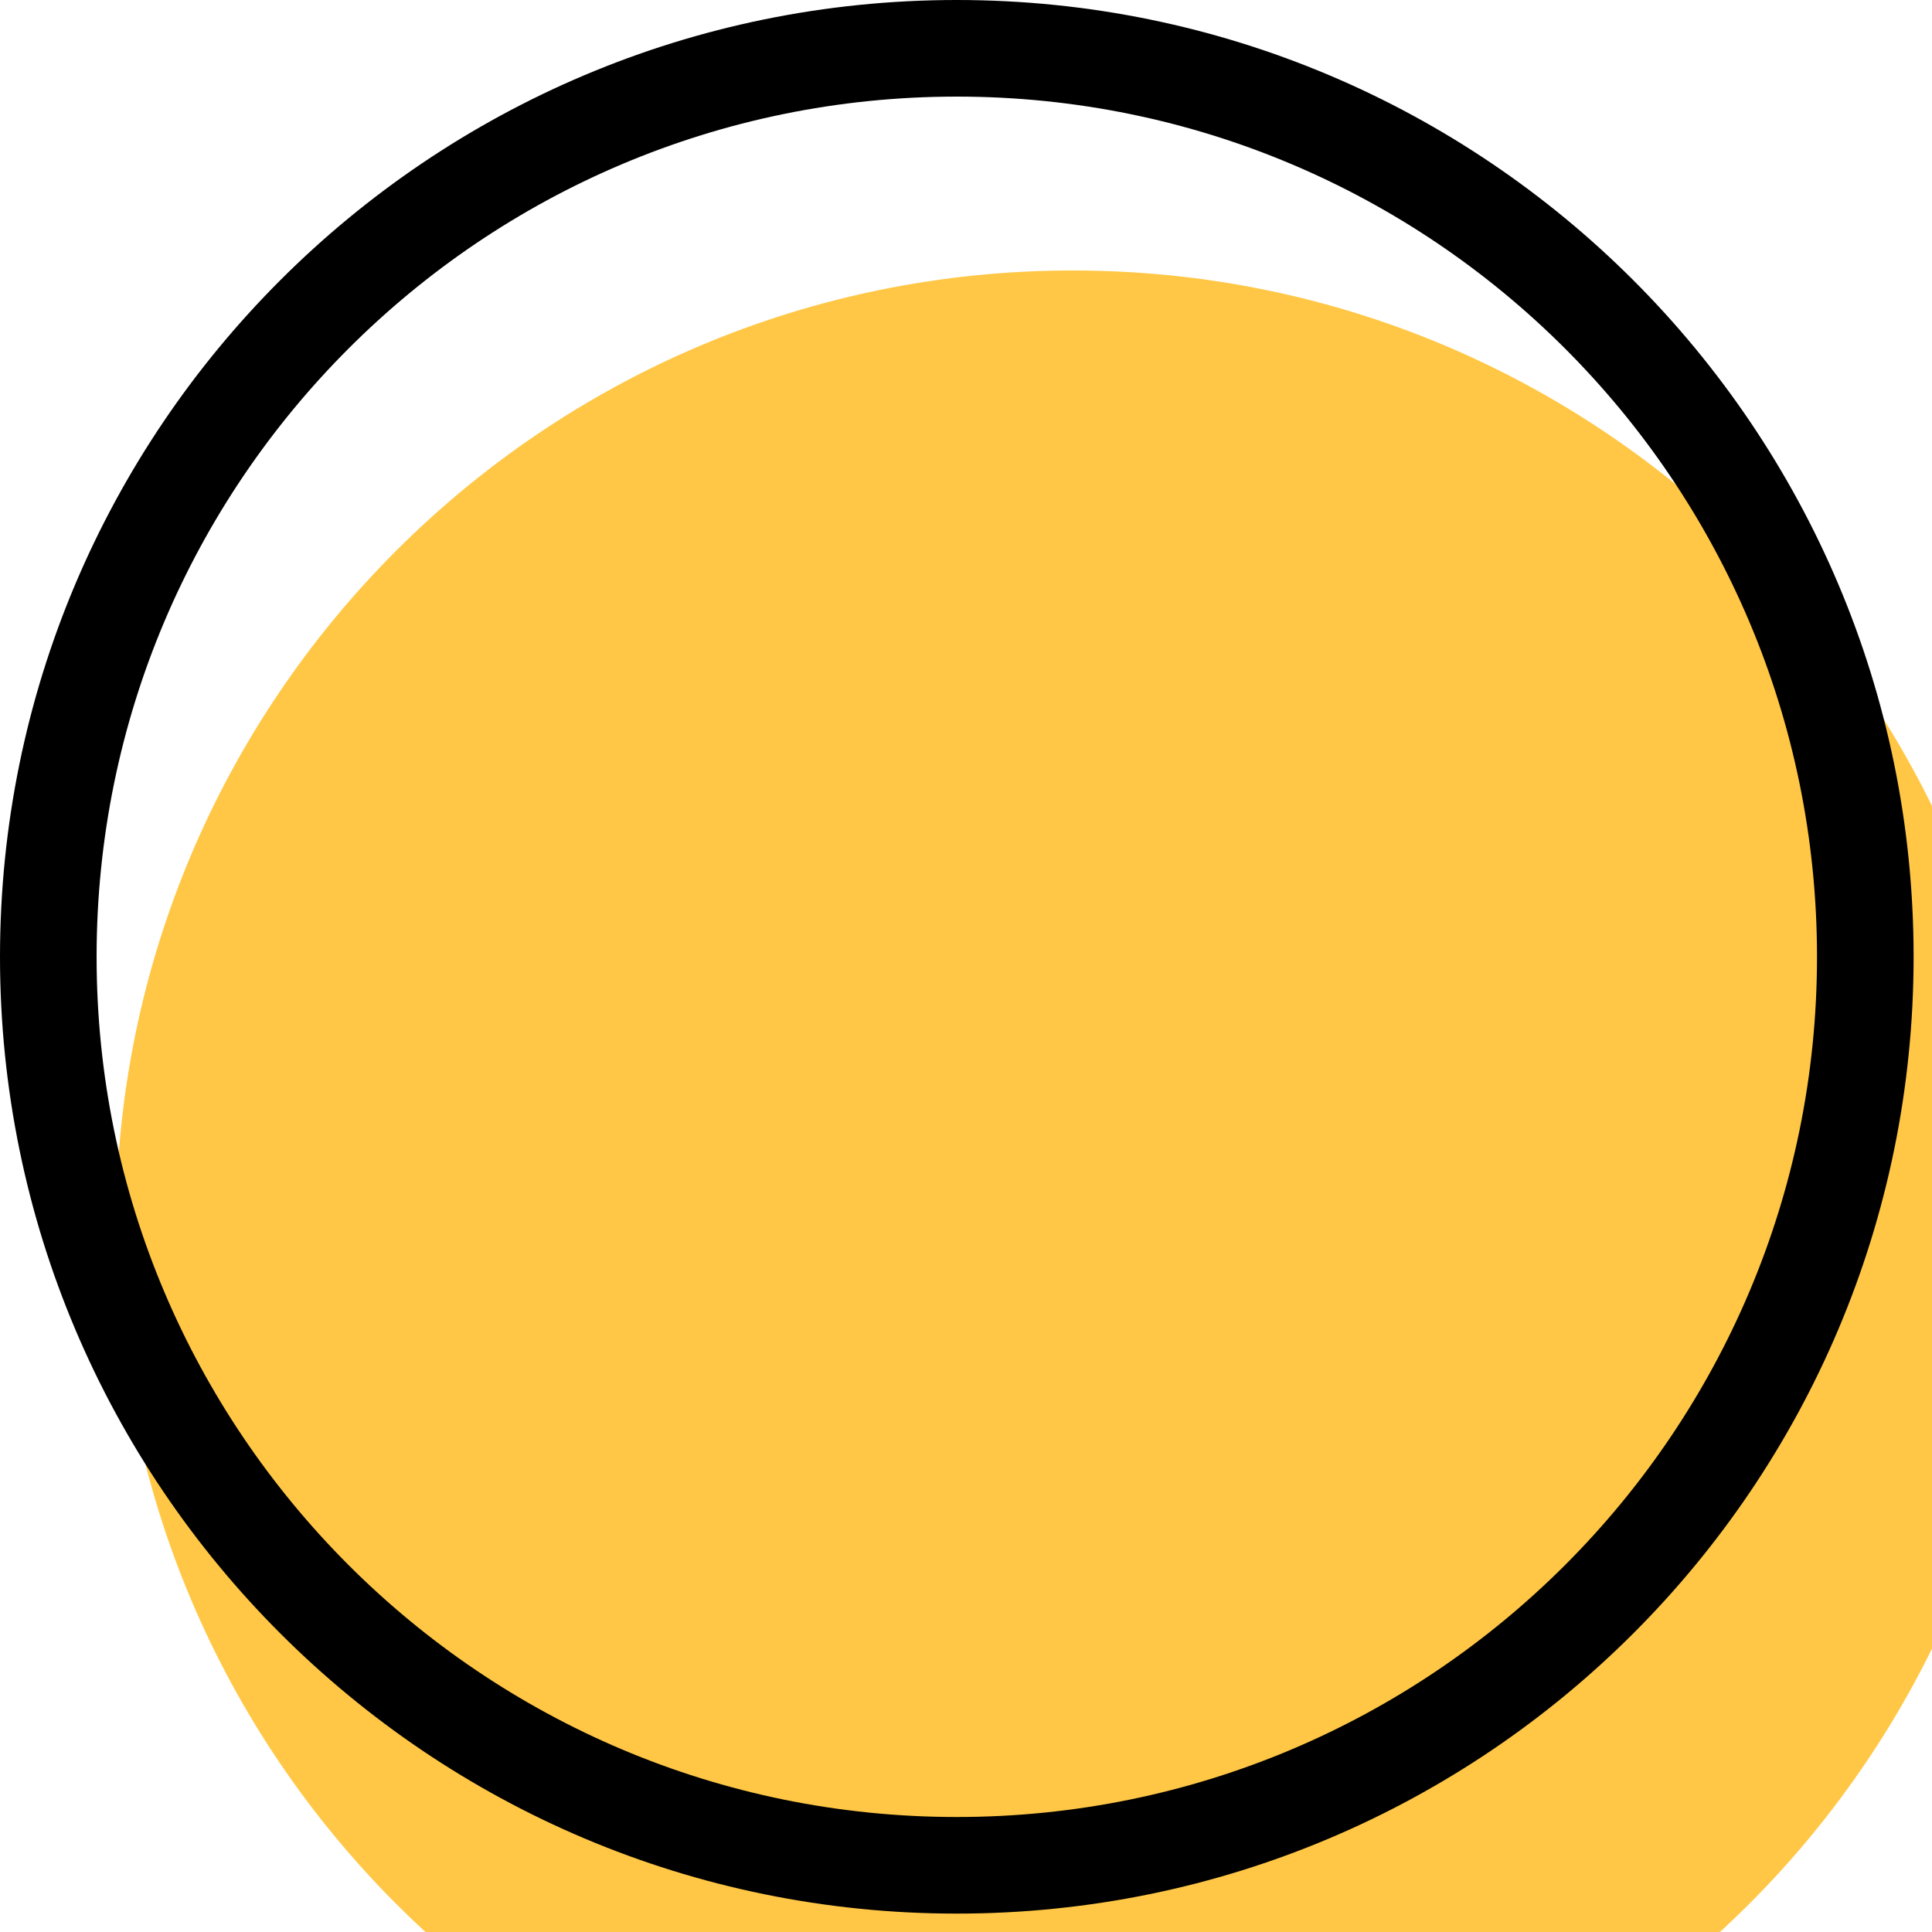 <svg width="50" height="50" viewBox="0 0 50 50" fill="none" xmlns="http://www.w3.org/2000/svg">
<g filter="url(#filter0_i)">
<path d="M24.762 49.524C38.438 49.524 49.524 38.438 49.524 24.762C49.524 11.086 38.438 0 24.762 0C11.086 0 0 11.086 0 24.762C0 38.438 11.086 49.524 24.762 49.524Z" fill="#FFC745"/>
</g>
<path d="M48.274 24.762C48.274 37.747 37.747 48.274 24.762 48.274C11.777 48.274 1.25 37.747 1.25 24.762C1.25 11.777 11.777 1.25 24.762 1.25C37.747 1.25 48.274 11.777 48.274 24.762Z" stroke="black" stroke-width="2.5"/>
<defs>
<filter id="filter0_i" x="0" y="0" width="49.524" height="49.524" filterUnits="userSpaceOnUse" color-interpolation-filters="sRGB">
<feFlood flood-opacity="0" result="BackgroundImageFix"/>
<feBlend mode="normal" in="SourceGraphic" in2="BackgroundImageFix" result="shape"/>
<feColorMatrix in="SourceAlpha" type="matrix" values="0 0 0 0 0 0 0 0 0 0 0 0 0 0 0 0 0 0 127 0" result="hardAlpha"/>
<feOffset dx="3" dy="7"/>
<feComposite in2="hardAlpha" operator="arithmetic" k2="-1" k3="1"/>
<feColorMatrix type="matrix" values="0 0 0 0 0.984 0 0 0 0 0.992 0 0 0 0 0.992 0 0 0 1 0"/>
<feBlend mode="normal" in2="shape" result="effect1_innerShadow"/>
</filter>
</defs>
</svg>
